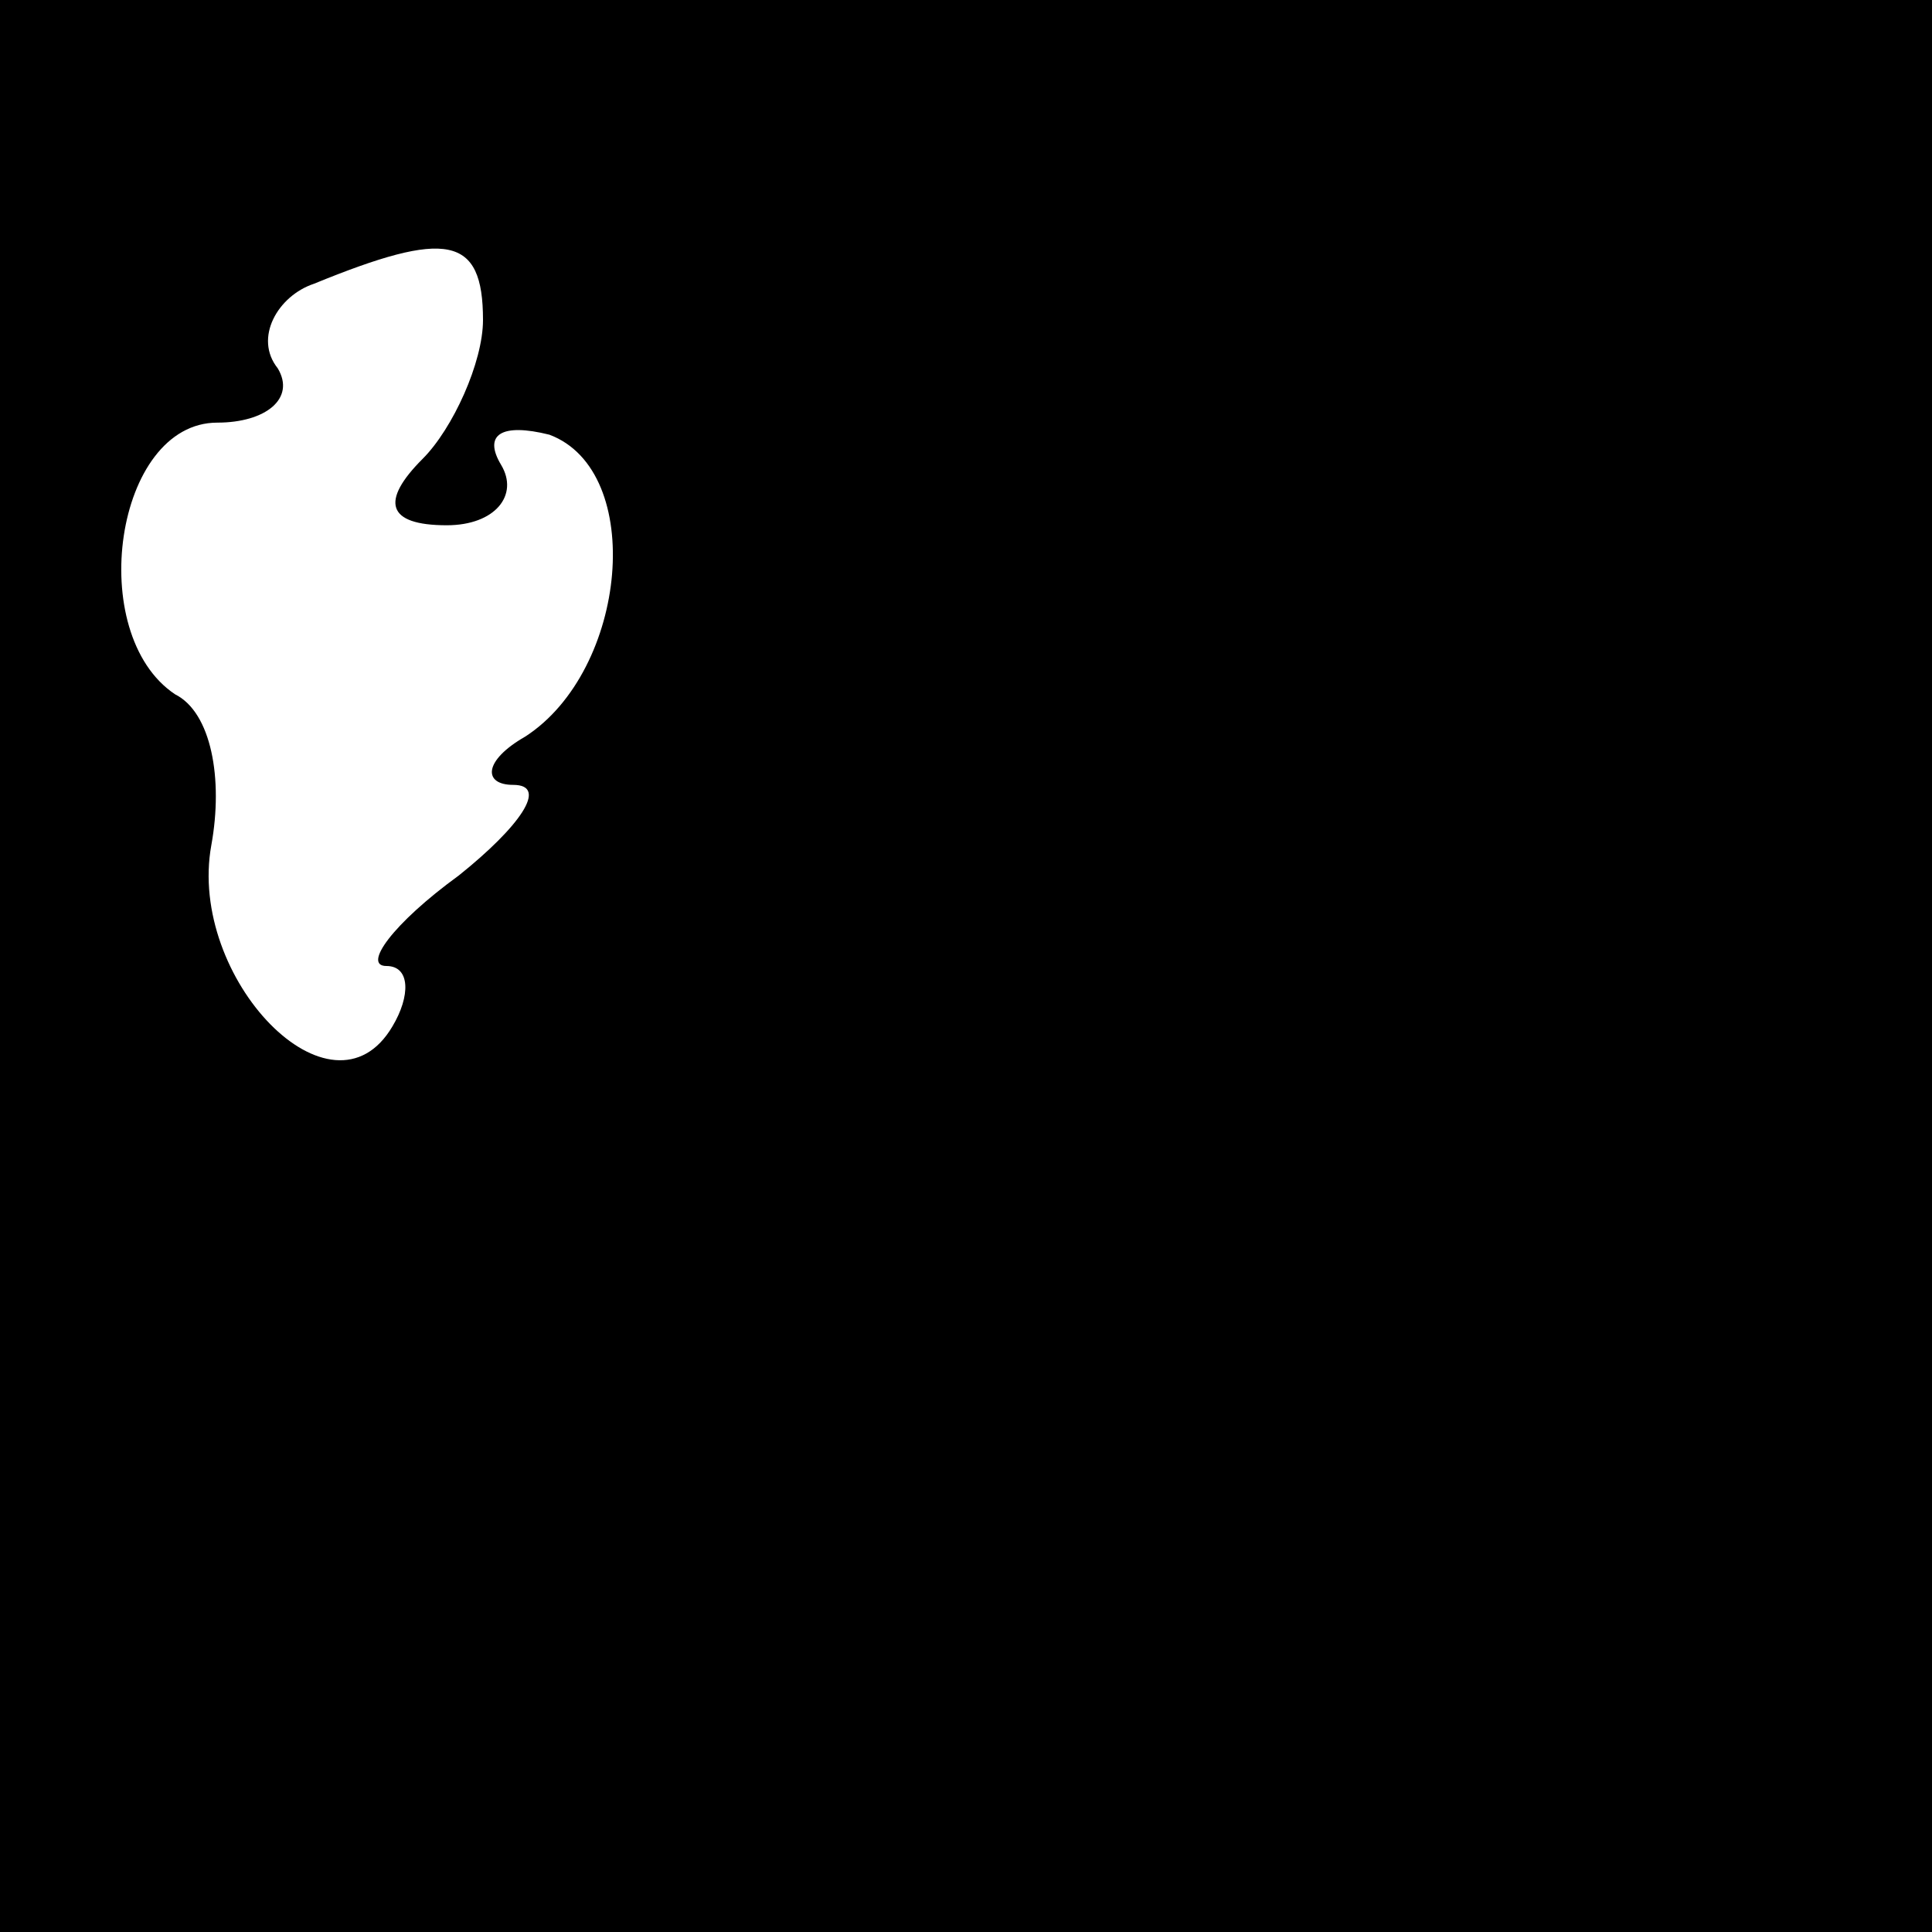 <?xml version="1.0" standalone="no"?>
<!DOCTYPE svg PUBLIC "-//W3C//DTD SVG 20010904//EN"
 "http://www.w3.org/TR/2001/REC-SVG-20010904/DTD/svg10.dtd">
<svg version="1.0" xmlns="http://www.w3.org/2000/svg"
 width="32pt" height="32pt" viewBox="0 0 32 32"
 preserveAspectRatio="xMidYMid meet">
<rect x="0" y="0" width="32" height="32" fill="#808080" stroke="none"/>
<g transform="translate(0,32) scale(0.1,-0.1)"
fill="#000000" stroke="none">
<path fill="#000000" stroke="none" d="M0 160 l0 -160 160 0 160 0 0 160 0
160 -160 0 -160 0 0 -160z"/>
<path fill="#ffffff" stroke="none" d="M80 267 c0 -7 -5 -18 -10 -23 -7 -7 -6
-11 4 -11 8 0 12 5 9 10 -3 5 0 7 8 5 16 -6 13 -39 -4 -50 -7 -4 -7 -8 -2 -8
6 0 1 -7 -9 -15 -11 -8 -16 -15 -12 -15 4 0 4 -5 1 -10 -10 -17 -34 8 -30 30
2 11 0 22 -6 25 -15 10 -10 45 7 45 8 0 13 4 10 9 -4 5 0 12 6 14 22 9 28 8
28 -6z"/>
</g>
</svg>
